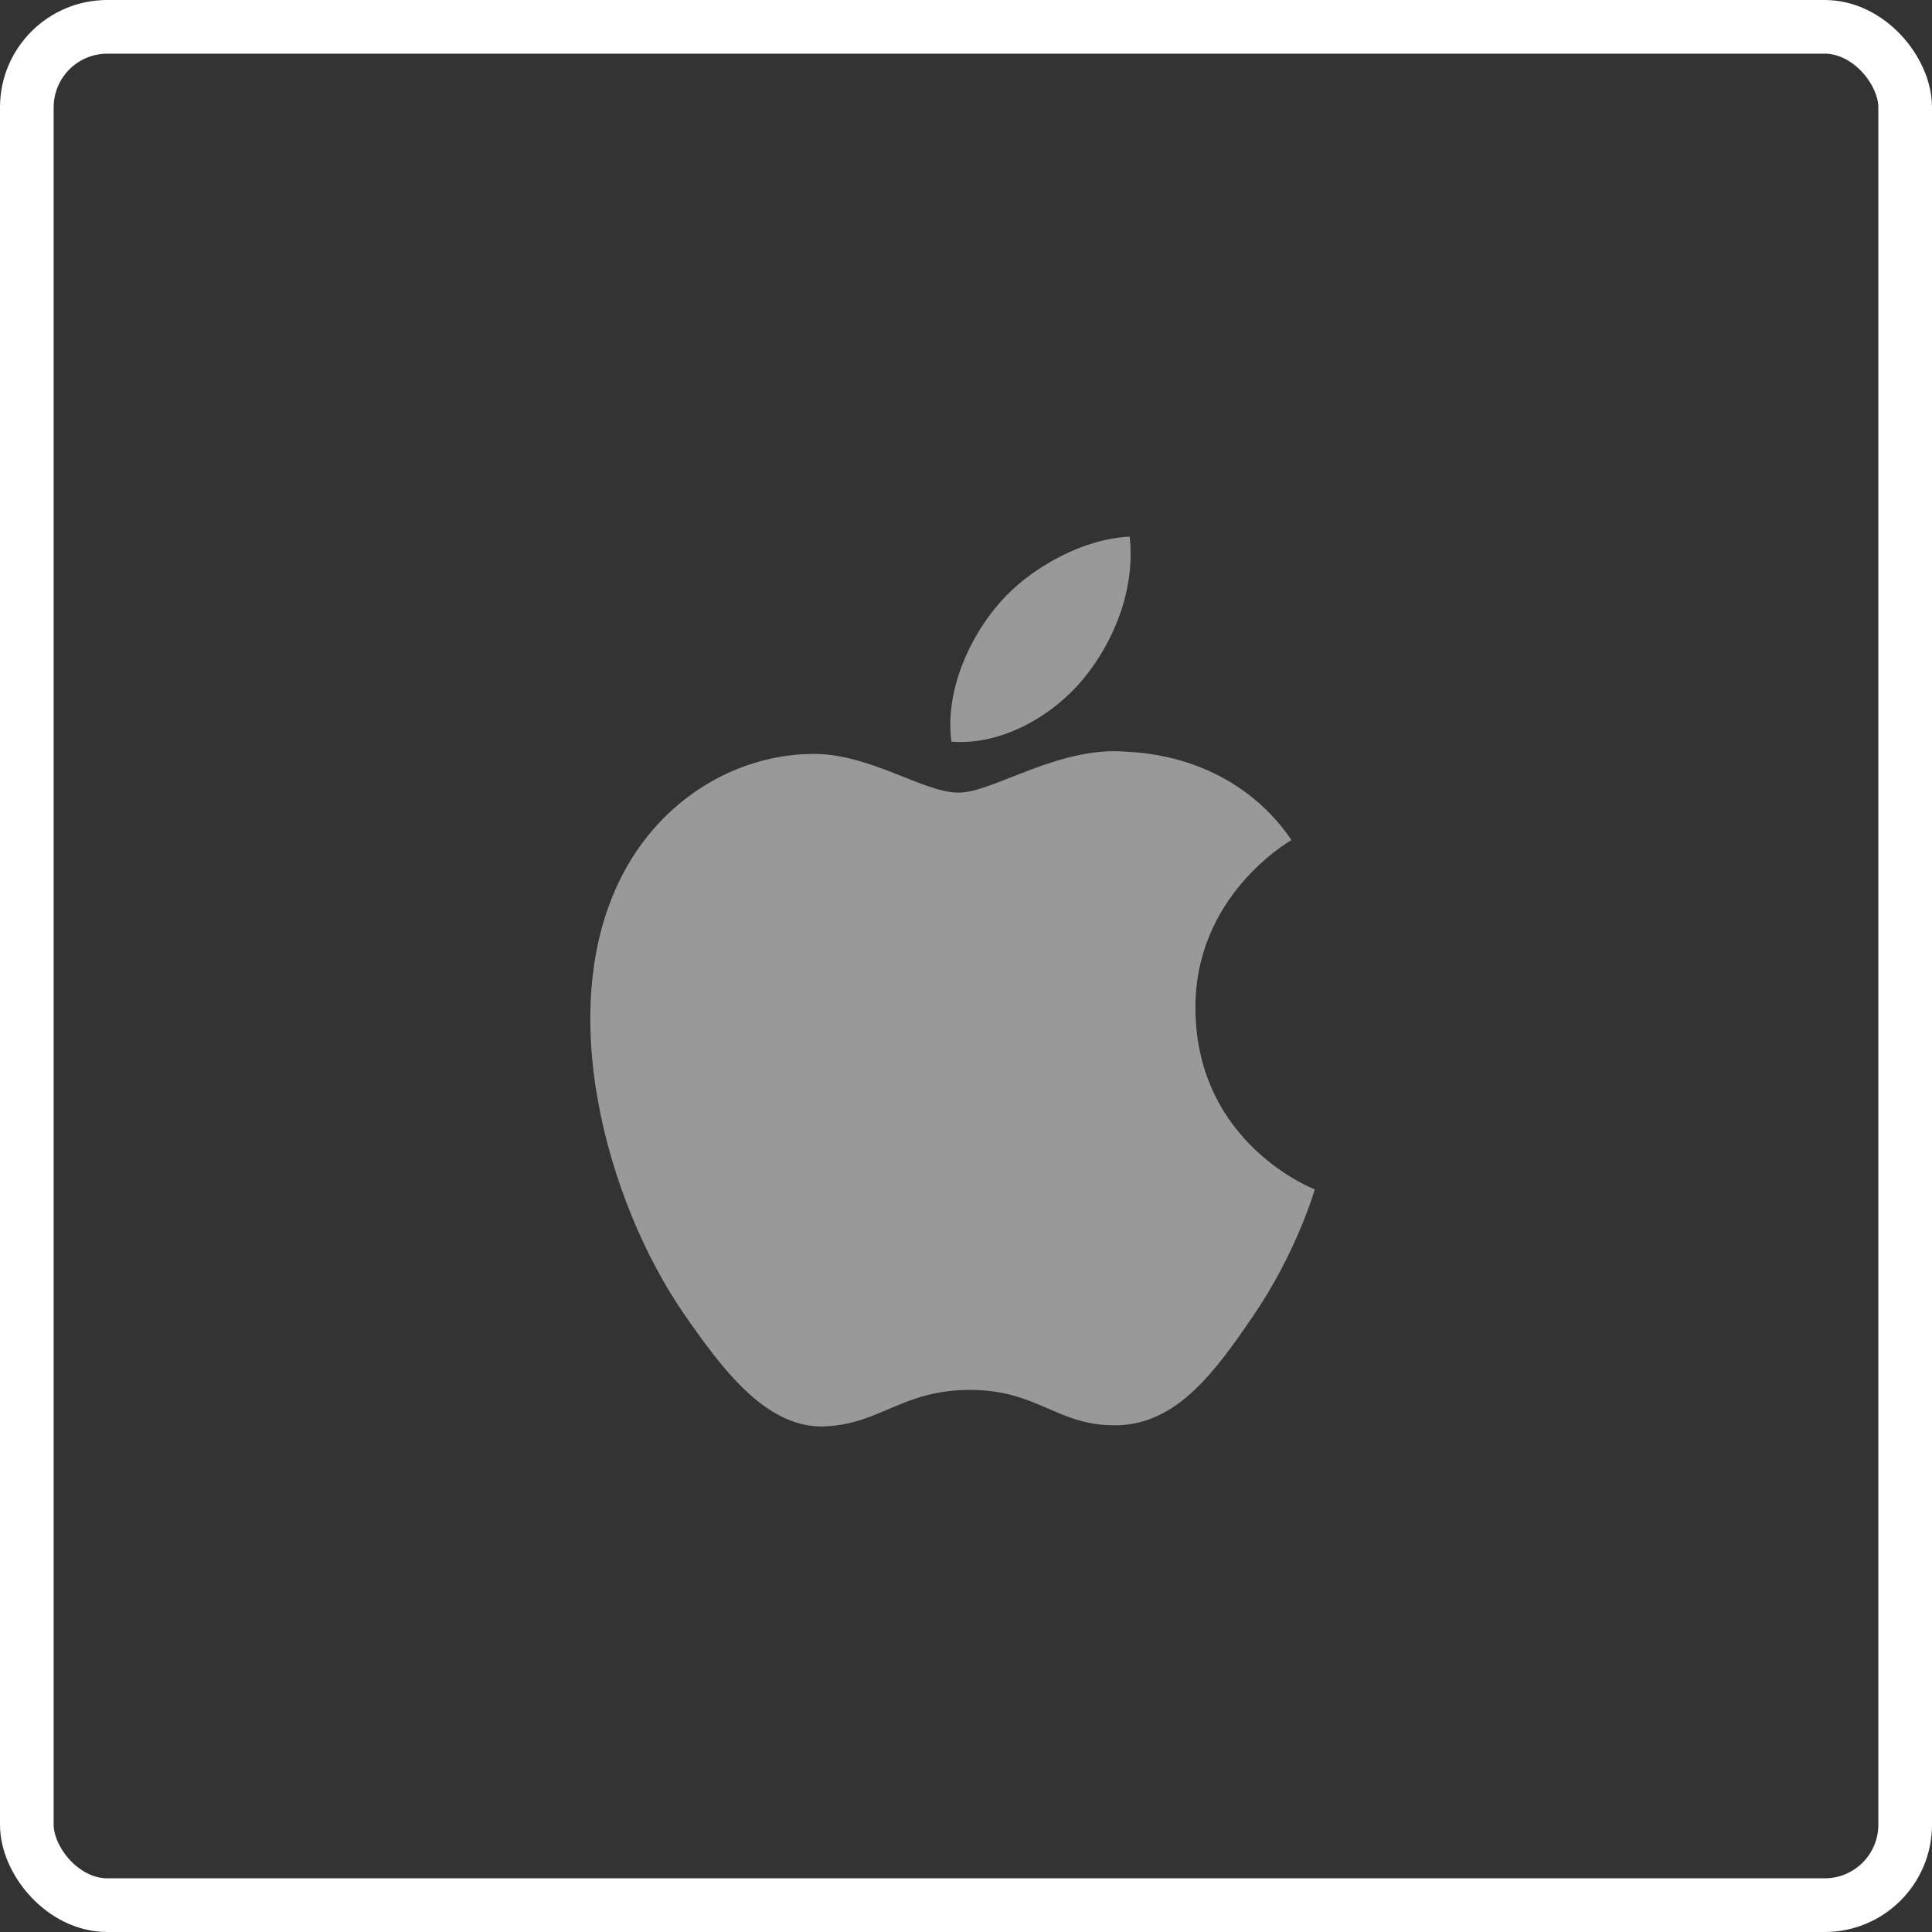<svg
        width="36"
        height="36"
        viewBox="0 0 36 36"
        fill="none"
        xmlns="http://www.w3.org/2000/svg"
>
    <rect x="0" y="0" width="36" height="36" fill="#333333" stroke="none"/>
    <path
            d="M22.275 18.809C22.254 16.708 23.988 15.702 24.065 15.652C23.091 14.228 21.575 14.033 21.033 14.011C19.744 13.879 18.515 14.77 17.859 14.77C17.206 14.77 16.194 14.029 15.124 14.048C13.716 14.07 12.42 14.867 11.694 16.126C10.232 18.663 11.319 22.421 12.744 24.481C13.441 25.488 14.272 26.619 15.362 26.579C16.412 26.537 16.808 25.899 18.078 25.899C19.348 25.899 19.704 26.579 20.814 26.558C21.945 26.537 22.66 25.531 23.35 24.522C24.15 23.353 24.48 22.221 24.5 22.164C24.474 22.15 22.298 21.317 22.275 18.809Z"
            fill="#999999"
    />
    <path
            d="M20.188 12.648C20.765 11.947 21.157 10.972 21.05 10C20.215 10.034 19.207 10.554 18.608 11.255C18.071 11.876 17.604 12.867 17.728 13.82C18.658 13.893 19.61 13.347 20.188 12.648Z"
            fill="#999999"
    />
    <rect
            x="0.5"
            y="0.5"
            width="35"
            height="35"
            rx="1.5"
            stroke="white"
            strokeOpacity="0.2"
    />
</svg>